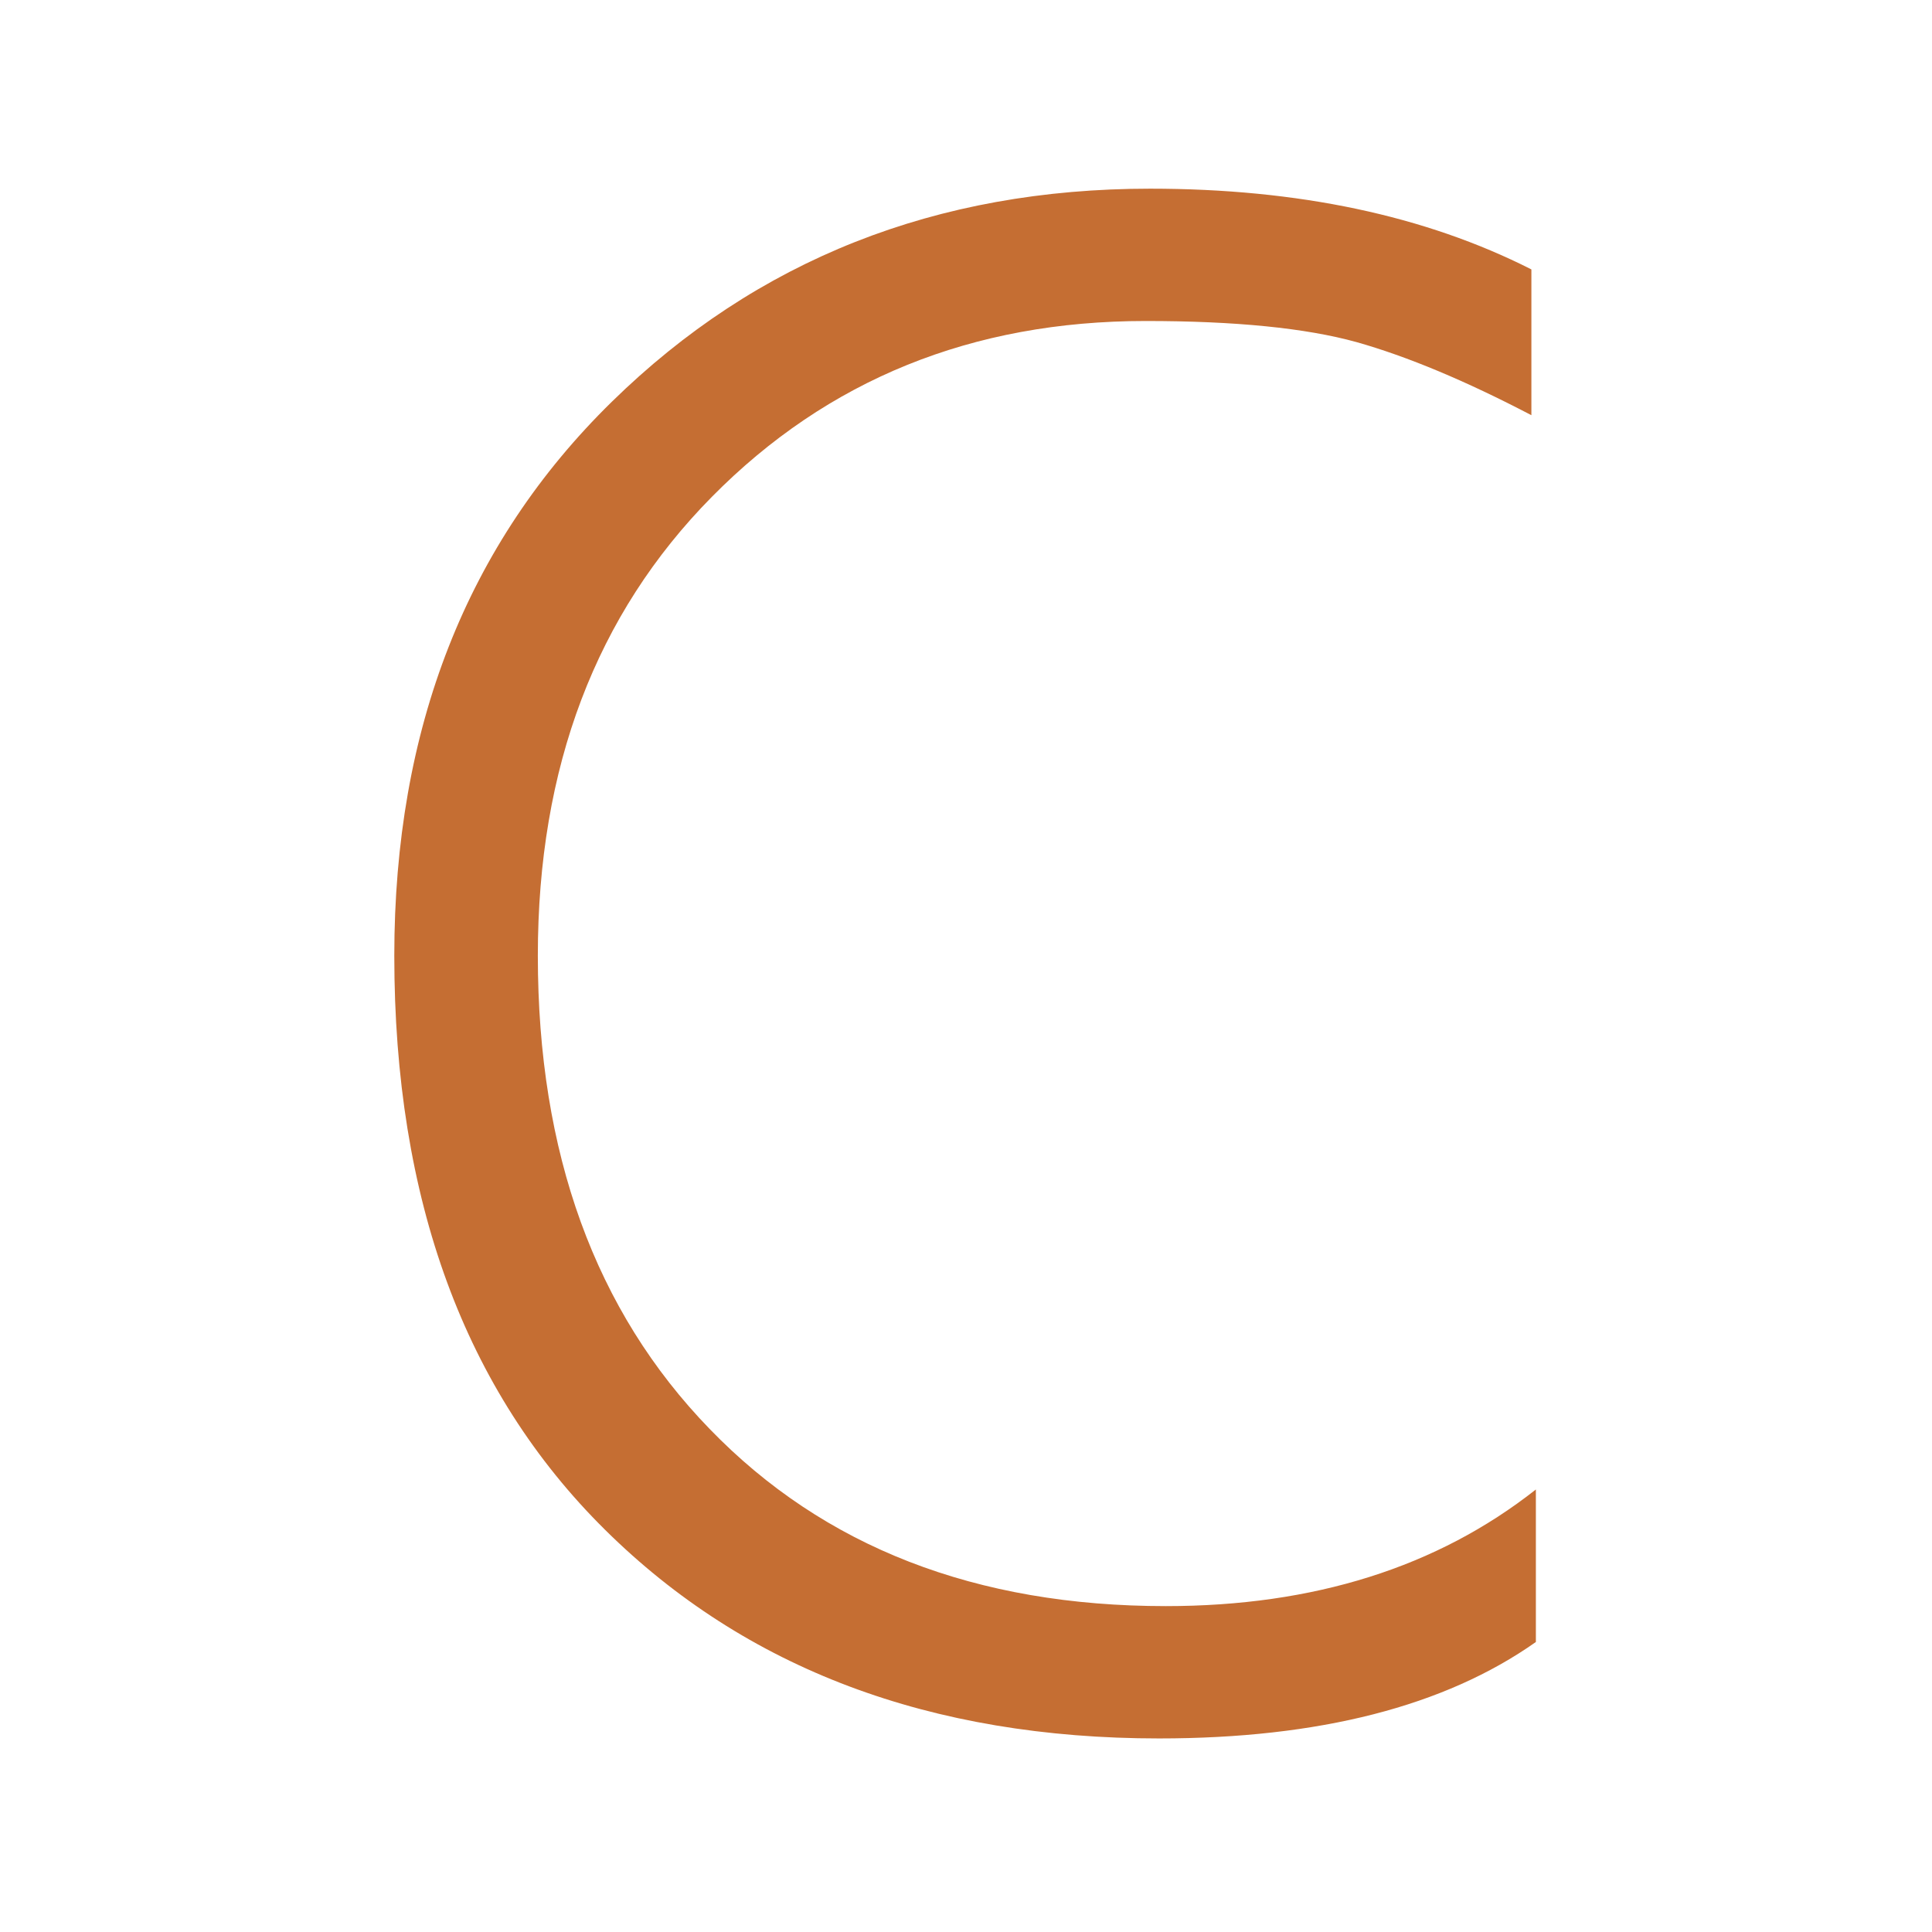 <svg xmlns="http://www.w3.org/2000/svg" version="1.1" xmlns:xlink="http://www.w3.org/1999/xlink" xmlns:svgjs="http://svgjs.dev/svgjs" width="128" height="128" viewBox="0 0 128 128"><g transform="matrix(0.592,0,0,0.592,26.051,12.334)"><svg viewBox="0 0 114 155" data-background-color="#ffffff" preserveAspectRatio="xMidYMid meet" height="174" width="128" xmlns="http://www.w3.org/2000/svg" xmlns:xlink="http://www.w3.org/1999/xlink"><g id="tight-bounds" transform="matrix(1,0,0,1,0.097,0.25)"><svg viewBox="0 0 113.807 154.5" height="154.5" width="113.807"><g><svg viewBox="0 0 113.807 154.5" height="154.5" width="113.807"><g><svg viewBox="0 0 113.807 154.5" height="154.5" width="113.807"><g><svg viewBox="0 0 113.807 154.5" height="154.5" width="113.807"><g><svg viewBox="0 0 113.807 154.5" height="154.5" width="113.807"><g transform="matrix(1,0,0,1,0,0)"><svg width="113.807" viewBox="2.5 -34.15 25.45 34.55" height="154.5" data-palette-color="#c56e33"><path d="M27.95-5.15L27.95-1.75Q24.9 0.4 19.55 0.4L19.55 0.4Q11.9 0.4 7.2-4.25 2.5-8.9 2.5-17.05L2.5-17.05Q2.5-24.65 7.35-29.4 12.2-34.15 19.35-34.15L19.35-34.15Q24.3-34.15 27.85-32.35L27.85-32.35 27.85-29.1Q25.65-30.25 23.95-30.73 22.25-31.2 19.25-31.2L19.25-31.2Q13.45-31.2 9.58-27.28 5.7-23.35 5.7-17.05L5.7-17.05Q5.7-10.45 9.53-6.5 13.35-2.55 19.7-2.55L19.7-2.55Q24.65-2.55 27.95-5.15L27.95-5.15Z" opacity="1" transform="matrix(1,0,0,1,0,0)" fill="#c56e33" class="undefined-text-0" data-fill-palette-color="primary" id="text-0"></path></svg></g></svg></g></svg></g></svg></g><g></g></svg></g><defs></defs></svg><rect width="113.807" height="154.5" fill="none" stroke="none" visibility="hidden"></rect></g></svg></g></svg>